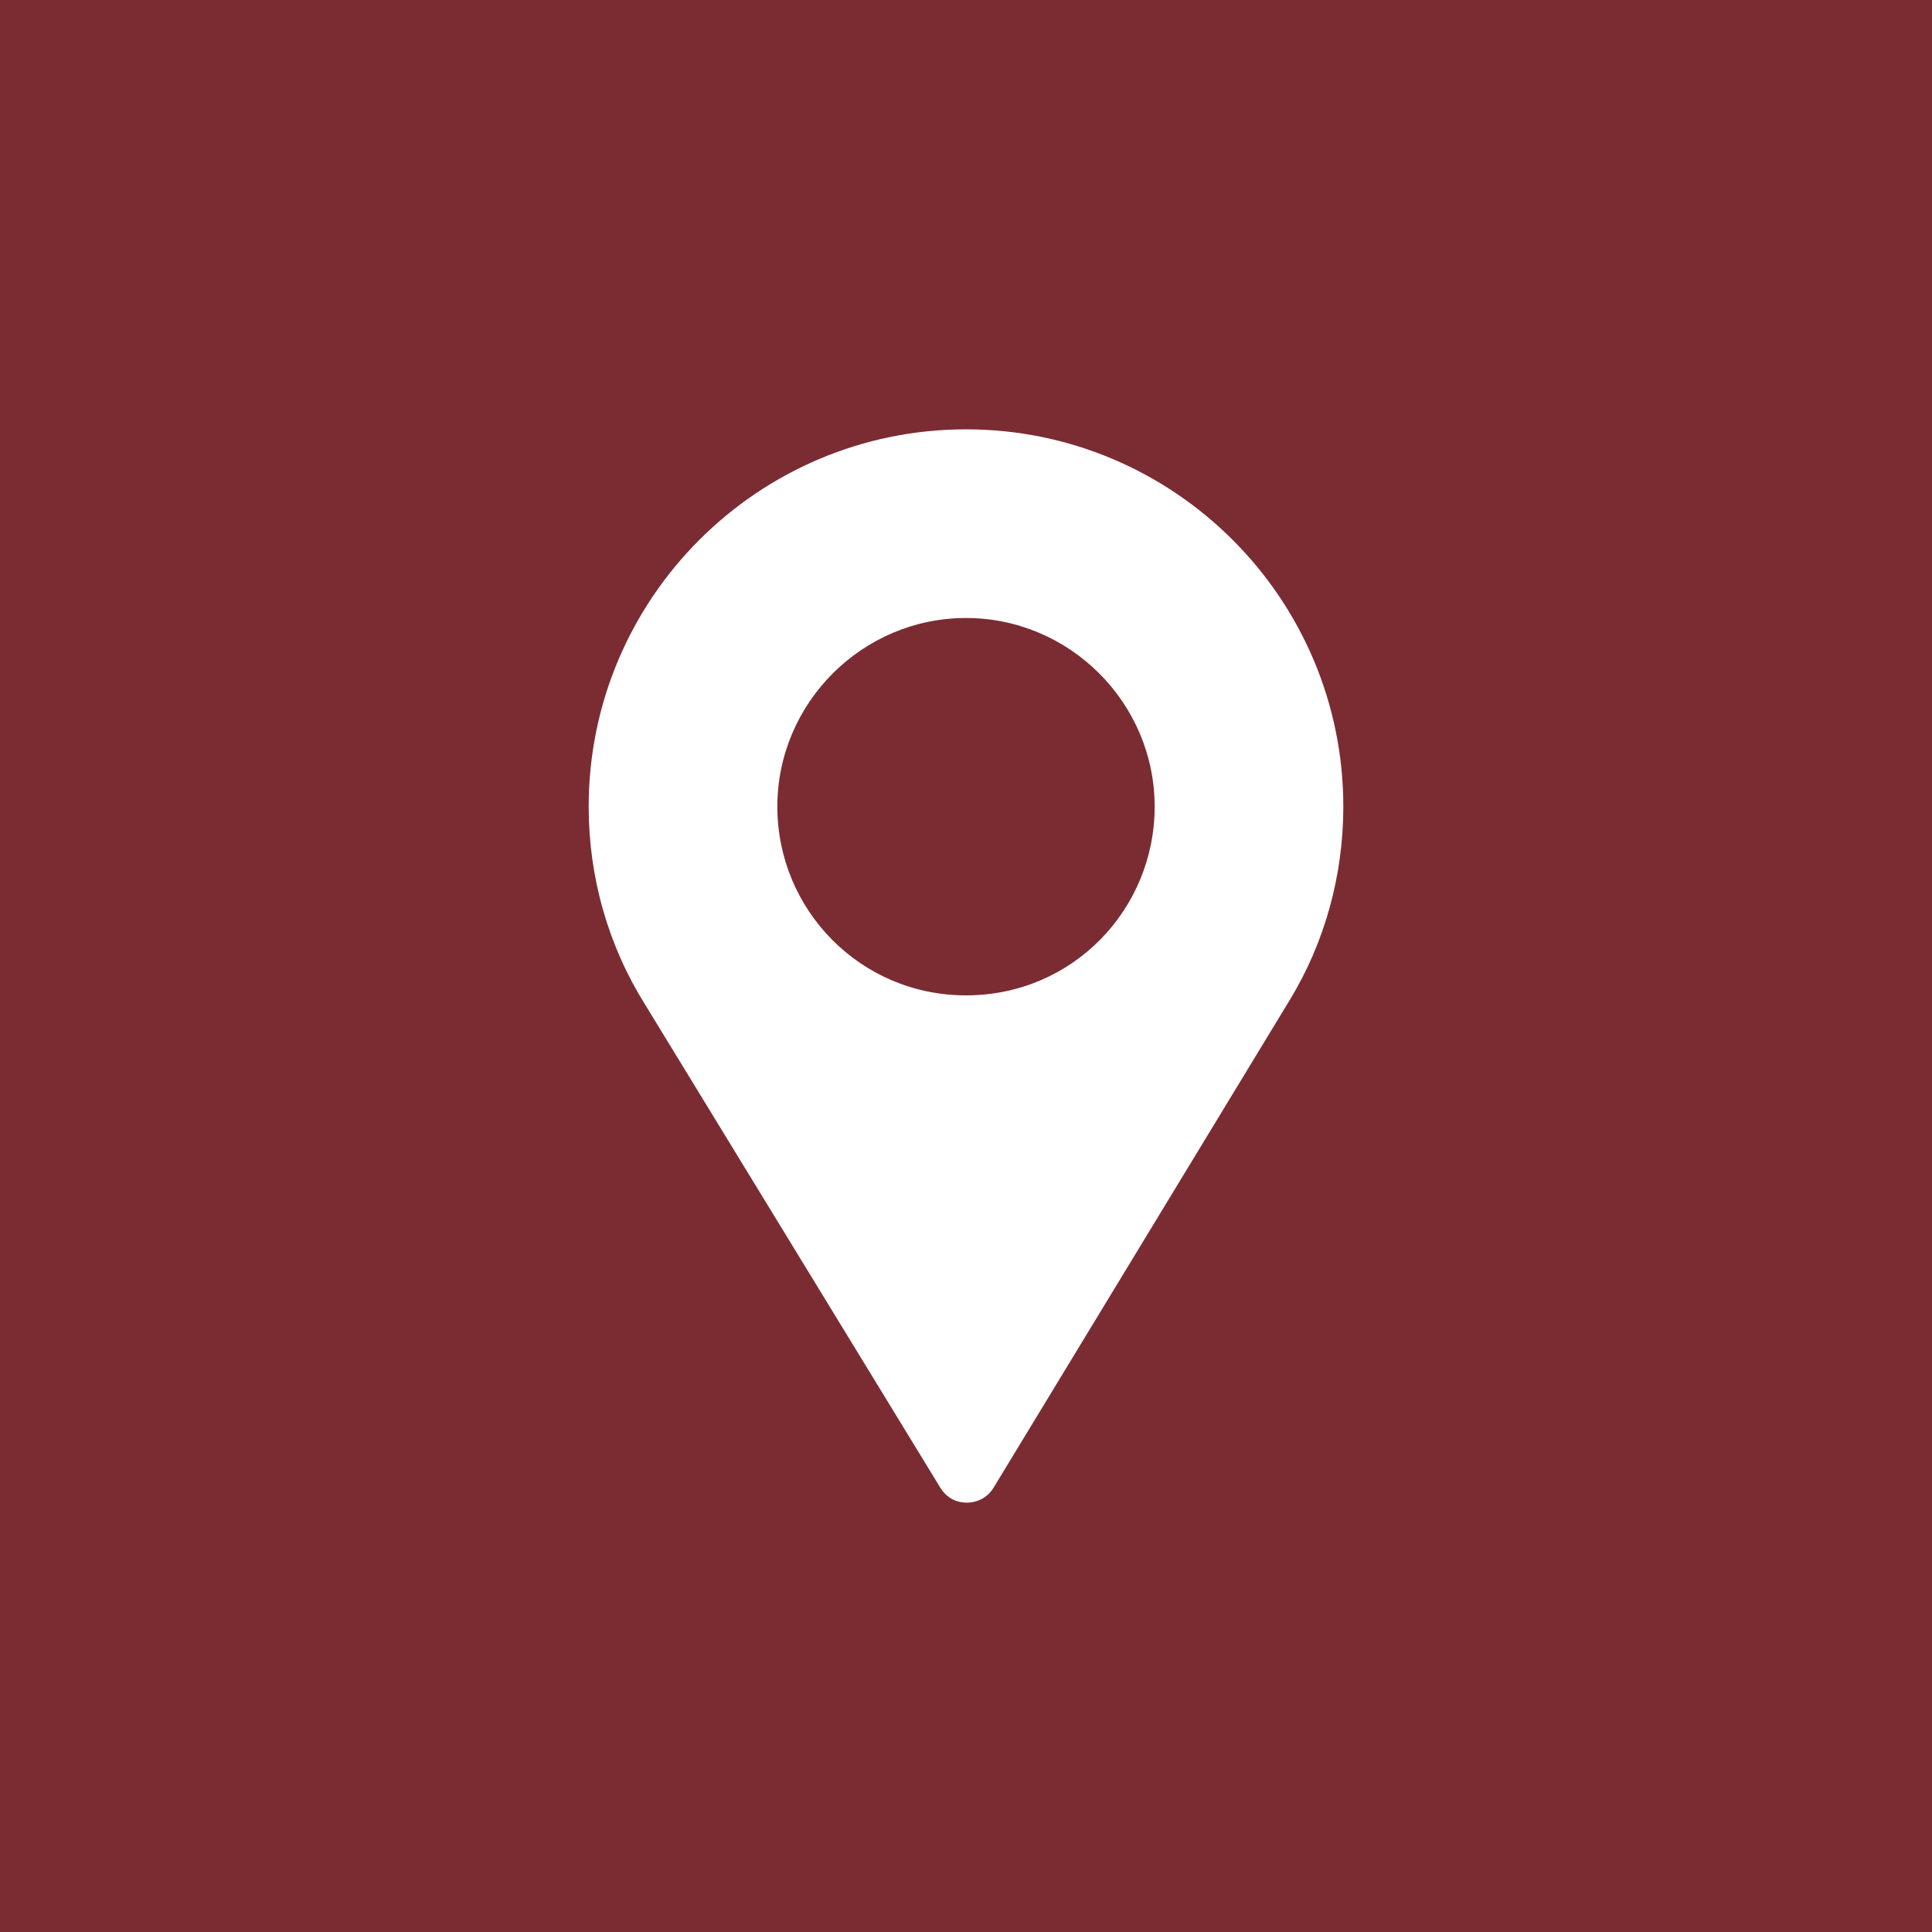 <svg width="40" height="40" viewBox="0 0 40 40" fill="none" xmlns="http://www.w3.org/2000/svg">
<rect width="40" height="40" fill="#7B2C33"/>
<g clip-path="url(#clip0)">
<path d="M20 8.889C15.69 8.889 12.188 12.392 12.188 16.701C12.188 18.16 12.591 19.579 13.359 20.803L19.47 30.804C19.575 30.973 19.731 31.077 19.913 31.103C20.16 31.142 20.434 31.038 20.577 30.791L26.706 20.699C27.435 19.501 27.812 18.108 27.812 16.701C27.812 12.392 24.31 8.889 20 8.889ZM20 20.608C17.813 20.608 16.094 18.837 16.094 16.701C16.094 14.553 17.852 12.795 20 12.795C22.148 12.795 23.906 14.553 23.906 16.701C23.906 18.824 22.213 20.608 20 20.608Z" fill="white"/>
</g>
<defs>
<clipPath id="clip0">
<rect width="22.222" height="22.222" fill="white" transform="translate(8.889 8.889)"/>
</clipPath>
</defs>
</svg>
